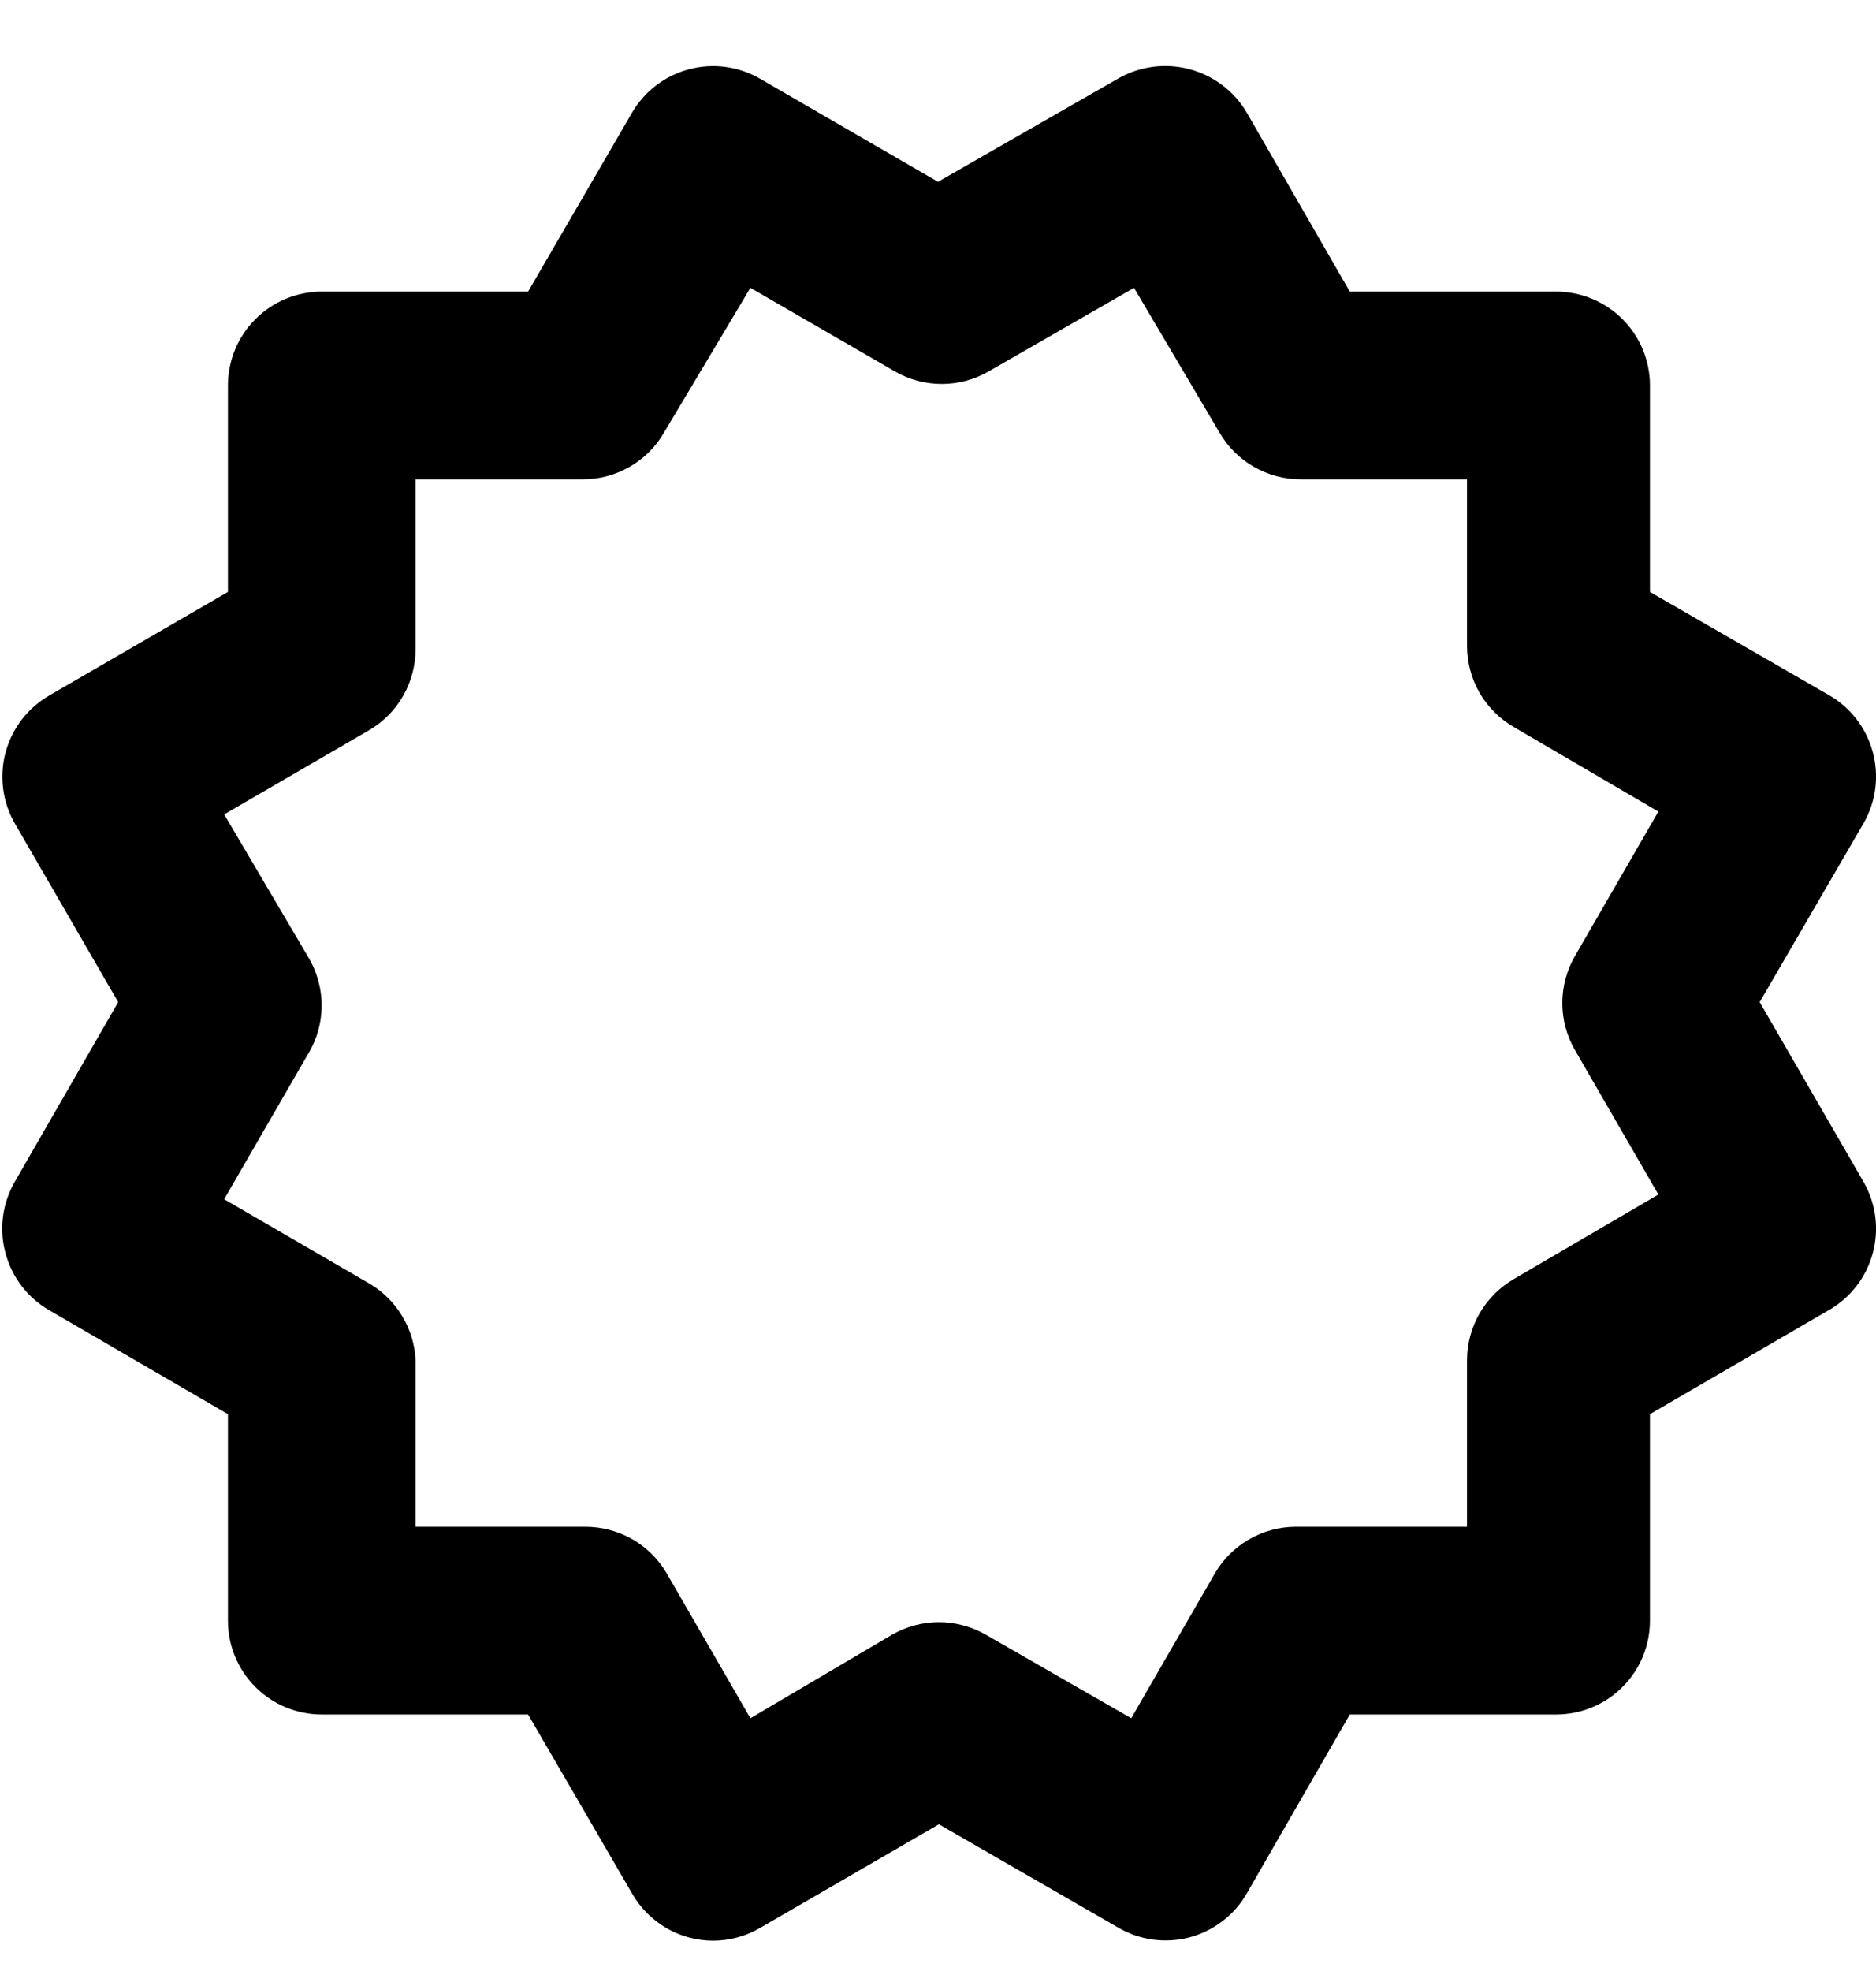 <svg width="20" height="21" viewBox="0 0 20 21" fill="currentColor" xmlns="http://www.w3.org/2000/svg">
<path d="M0.06 13.357C0.129 13.61 0.294 13.825 0.52 13.957L2.43 15.067V17.267C2.43 17.533 2.535 17.787 2.723 17.974C2.91 18.162 3.165 18.267 3.43 18.267H5.63L6.74 20.177C6.827 20.328 6.953 20.454 7.103 20.542C7.254 20.63 7.425 20.676 7.6 20.677C7.779 20.677 7.956 20.629 8.11 20.537L10.01 19.437L11.92 20.537C12.034 20.604 12.159 20.647 12.289 20.665C12.42 20.683 12.552 20.675 12.68 20.642C12.807 20.608 12.926 20.55 13.031 20.47C13.136 20.391 13.224 20.291 13.29 20.177L14.39 18.267H16.59C16.855 18.267 17.11 18.162 17.297 17.974C17.485 17.787 17.59 17.533 17.59 17.267V15.067L19.5 13.957C19.729 13.825 19.896 13.608 19.965 13.354C20.035 13.099 20 12.827 19.87 12.597L18.76 10.677L19.87 8.767C20 8.538 20.035 8.266 19.965 8.011C19.896 7.756 19.729 7.539 19.5 7.407L17.59 6.307V4.107C17.59 3.842 17.485 3.588 17.297 3.4C17.11 3.213 16.855 3.107 16.59 3.107H14.39L13.29 1.197C13.155 0.969 12.936 0.804 12.68 0.737C12.553 0.703 12.42 0.695 12.29 0.712C12.16 0.729 12.034 0.772 11.92 0.837L10 1.937L8.1 0.837C7.872 0.706 7.601 0.67 7.346 0.738C7.091 0.805 6.874 0.97 6.74 1.197L5.63 3.107H3.43C3.165 3.107 2.91 3.213 2.723 3.4C2.535 3.588 2.43 3.842 2.43 4.107V6.307L0.53 7.407C0.415 7.473 0.315 7.56 0.234 7.664C0.153 7.769 0.094 7.888 0.06 8.015C0.025 8.143 0.017 8.276 0.034 8.406C0.051 8.537 0.094 8.663 0.16 8.777L1.26 10.677L0.16 12.587C0.093 12.703 0.049 12.83 0.032 12.962C0.015 13.095 0.024 13.229 0.06 13.357ZM3.28 10.187L2.39 8.677L3.94 7.777C4.089 7.689 4.213 7.563 4.299 7.412C4.385 7.261 4.43 7.091 4.43 6.917V5.107H6.21C6.386 5.108 6.559 5.062 6.712 4.974C6.865 4.887 6.992 4.76 7.08 4.607L8 3.067L9.54 3.957C9.692 4.045 9.864 4.091 10.04 4.091C10.216 4.091 10.388 4.045 10.54 3.957L12.09 3.067L13 4.607C13.088 4.76 13.215 4.887 13.368 4.974C13.521 5.062 13.694 5.108 13.87 5.107H15.64V6.887C15.641 7.062 15.688 7.233 15.775 7.384C15.863 7.535 15.989 7.66 16.14 7.747L17.68 8.647L16.79 10.187C16.702 10.339 16.656 10.512 16.656 10.687C16.656 10.863 16.702 11.035 16.79 11.187L17.68 12.727L16.14 13.627C15.989 13.715 15.863 13.84 15.775 13.991C15.688 14.142 15.641 14.313 15.64 14.487V16.267H13.81C13.636 16.268 13.464 16.315 13.313 16.403C13.162 16.491 13.037 16.616 12.95 16.767L12.06 18.307L10.51 17.417C10.358 17.33 10.185 17.283 10.01 17.283C9.834 17.283 9.662 17.33 9.51 17.417L8 18.307L7.11 16.767C7.022 16.615 6.895 16.488 6.742 16.4C6.589 16.313 6.416 16.267 6.24 16.267H4.43V14.487C4.422 14.322 4.372 14.162 4.287 14.021C4.201 13.879 4.082 13.761 3.94 13.677L2.39 12.777L3.28 11.237C3.377 11.08 3.429 10.898 3.429 10.712C3.429 10.527 3.377 10.345 3.28 10.187Z" fill="currentColor"/>
</svg>
